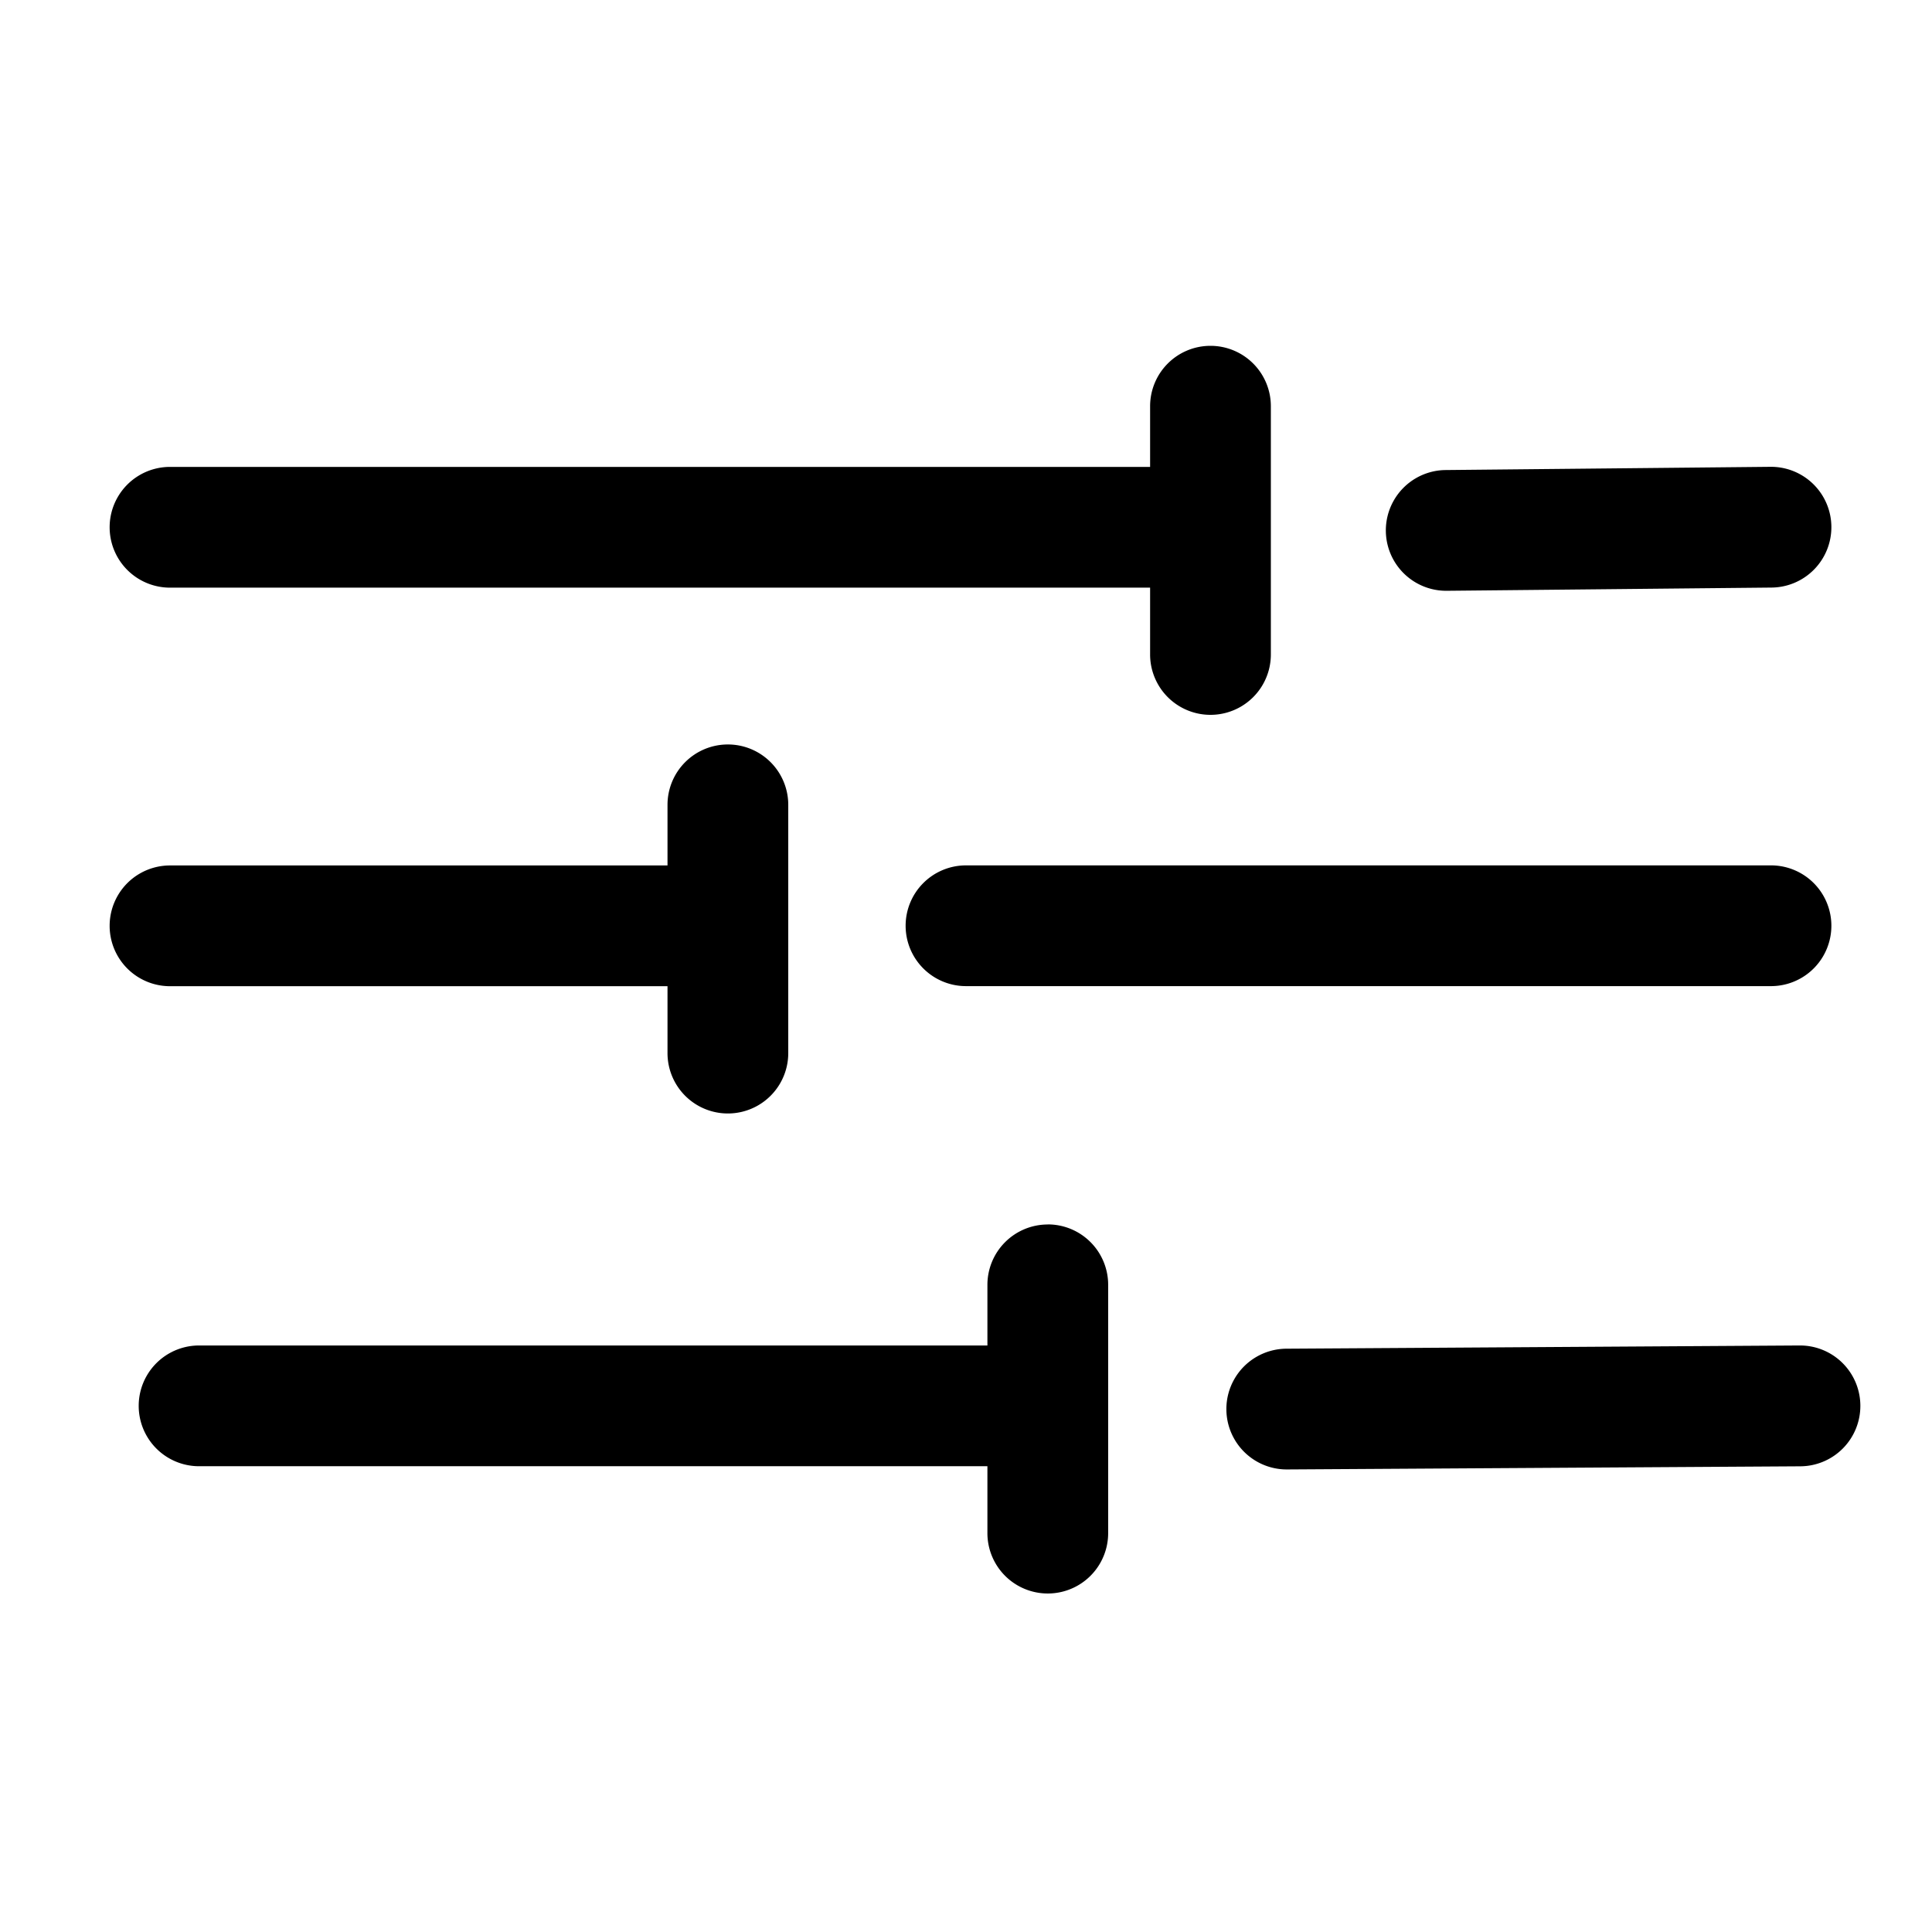 <svg xmlns="http://www.w3.org/2000/svg" version="1.1" xmlns:xlink="http://www.w3.org/1999/xlink" xmlns:svgjs="http://svgjs.com/svgjs" width="512" height="512" x="0" y="0" viewBox="0 0 24 24" style="enable-background:new 0 0 512 512" xml:space="preserve"><g><path fill="#000000" fill-rule="evenodd" d="M15.037 4.296a.75.75 0 0 1 .75.75V8.13a.75.75 0 0 1-1.5 0V7.3H2.112a.75.75 0 1 1 0-1.5h12.175v-.754a.75.75 0 0 1 .75-.75zm7.713 2.246a.75.75 0 0 1-.743.757l-4.034.04a.75.75 0 0 1-.015-1.5l4.035-.04a.75.75 0 0 1 .757.743zM9.042 9.248a.75.75 0 0 1 .75.75v3.084a.75.75 0 0 1-1.5 0v-.831h-6.18a.75.75 0 0 1 0-1.5h6.18v-.753a.75.75 0 0 1 .75-.75zM11.25 11.5a.75.75 0 0 1 .75-.75h10a.75.75 0 0 1 0 1.5H12a.75.75 0 0 1-.75-.75zm1.766 3.71a.75.75 0 0 1 .75.75v3.085a.75.75 0 0 1-1.5 0v-.831H2.473a.75.75 0 0 1 0-1.5h9.793v-.753a.75.75 0 0 1 .75-.75zM23.11 17.46a.75.75 0 0 1-.746.755l-6.375.039a.75.75 0 0 1-.009-1.5l6.375-.04a.75.75 0 0 1 .755.746z" clip-rule="evenodd" data-original="#000000"></path></g></svg>